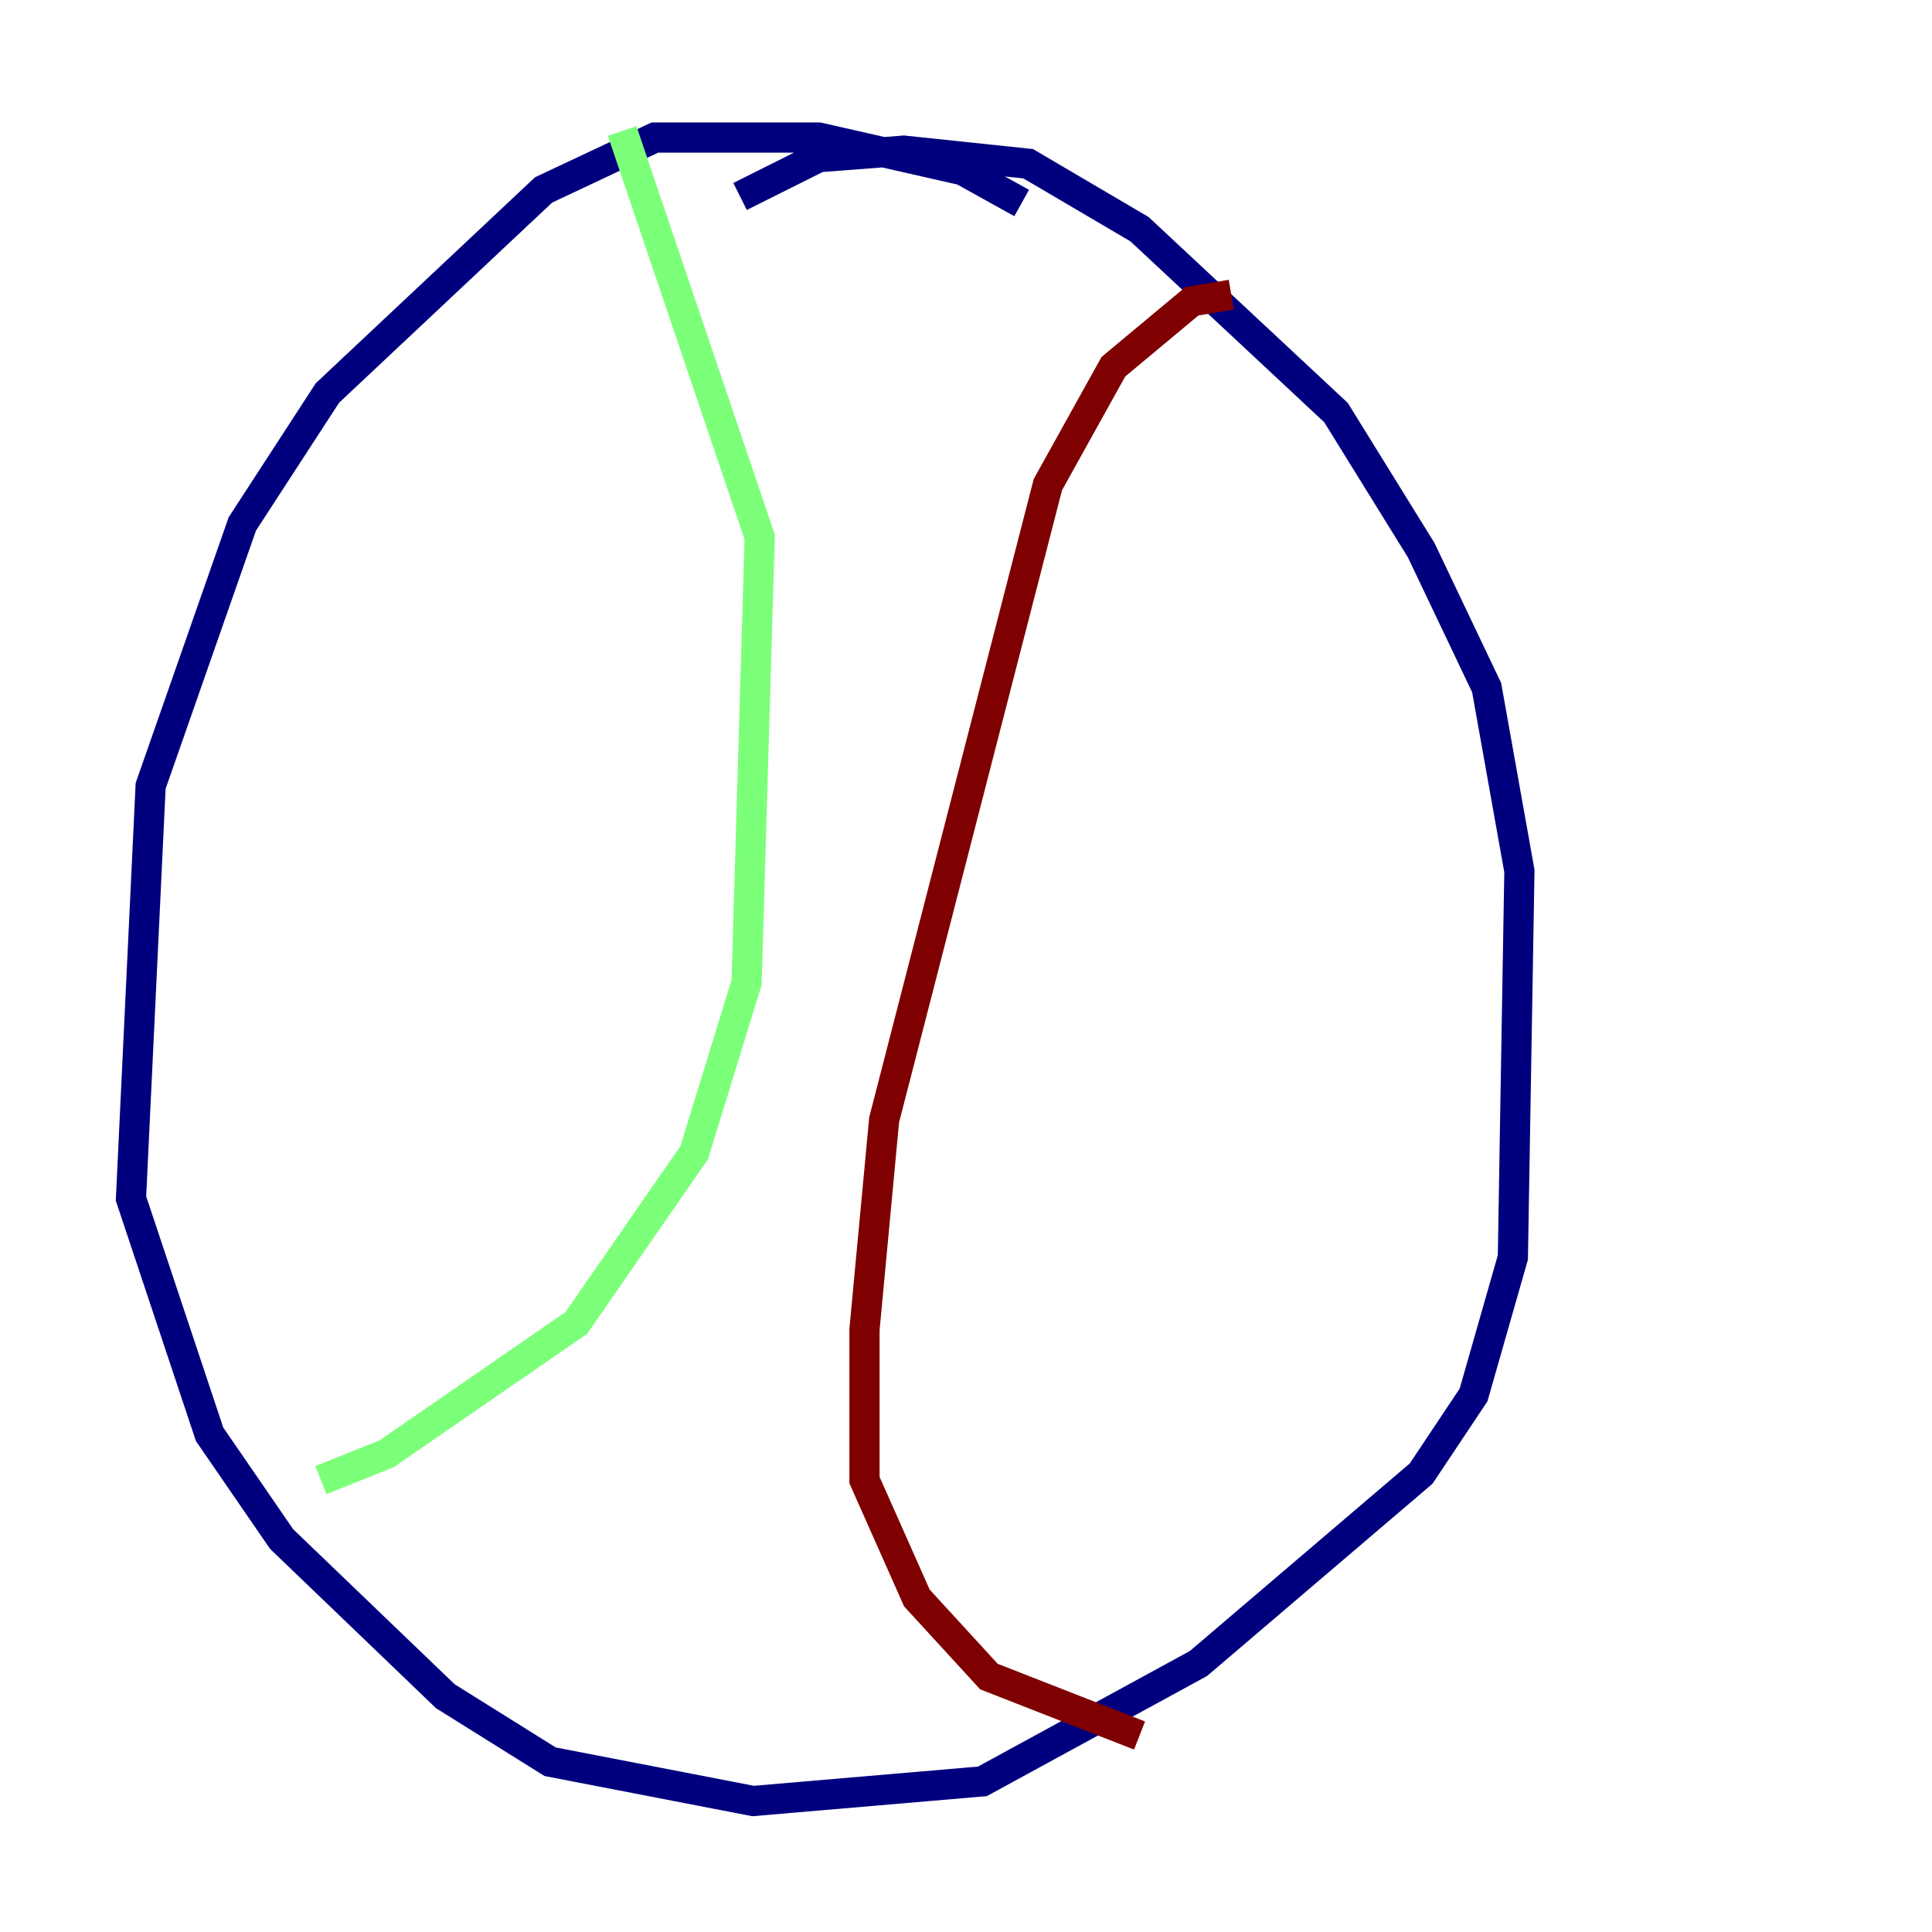 <?xml version="1.0" encoding="utf-8" ?>
<svg baseProfile="tiny" height="128" version="1.2" viewBox="0,0,128,128" width="128" xmlns="http://www.w3.org/2000/svg" xmlns:ev="http://www.w3.org/2001/xml-events" xmlns:xlink="http://www.w3.org/1999/xlink"><defs /><polyline fill="none" points="67.688,13.451 63.783,11.281 54.237,9.112 43.39,9.112 36.014,12.583 21.695,26.034 16.054,34.712 9.98,52.068 8.678,79.403 13.885,95.024 18.658,101.966 29.505,112.38 36.447,116.719 49.898,119.322 65.085,118.02 79.403,110.21 94.156,97.627 97.627,92.42 100.231,83.308 100.664,57.709 98.495,45.559 94.156,36.447 88.515,27.336 75.498,15.186 68.122,10.848 59.878,9.98 54.237,10.414 49.031,13.017" stroke="#00007f" stroke-width="2" /><polyline fill="none" points="41.22,8.678 50.332,35.58 49.464,65.085 45.993,76.366 38.183,87.647 25.6,96.325 21.261,98.061" stroke="#7cff79" stroke-width="2" /><polyline fill="none" points="81.573,19.525 78.969,19.959 73.763,24.298 69.424,32.108 58.576,74.197 57.275,88.081 57.275,98.061 60.746,105.871 65.519,111.078 75.498,114.983" stroke="#7f0000" stroke-width="2" /></svg>